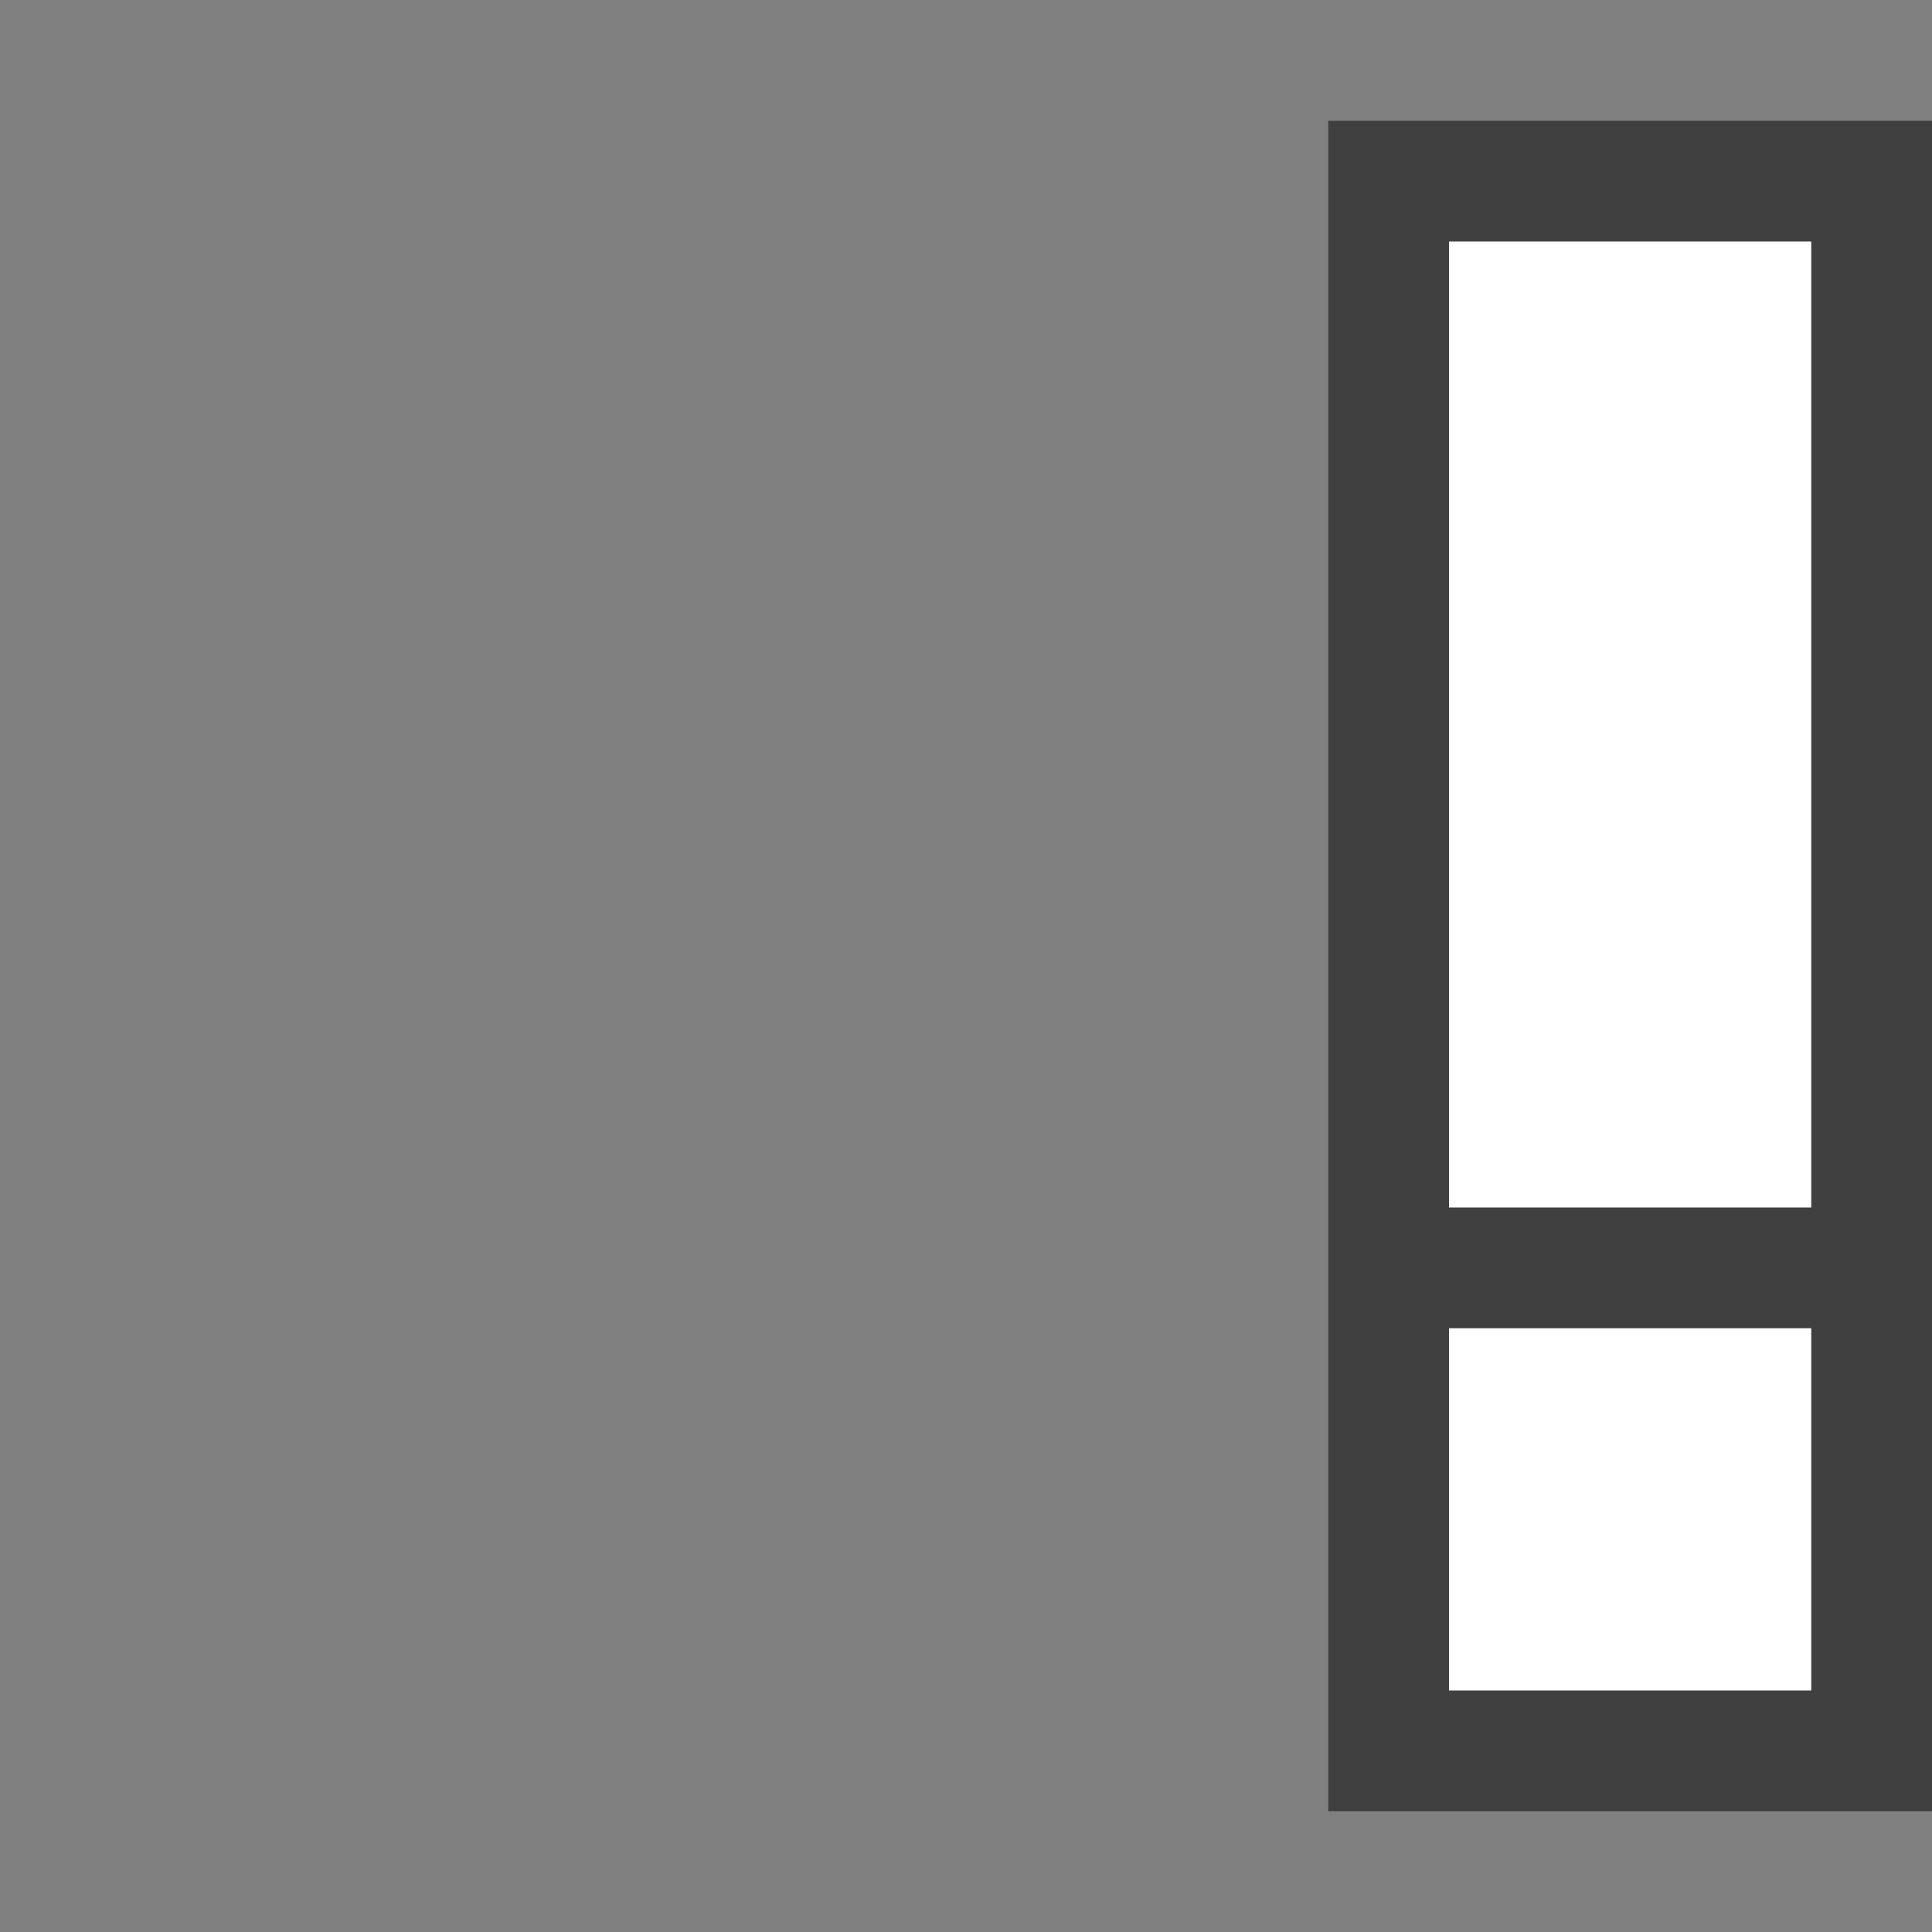 <?xml version="1.0" encoding="UTF-8" standalone="no"?>
<svg
   xmlns:dc="http://purl.org/dc/elements/1.1/"
   xmlns:cc="http://creativecommons.org/ns#"
   xmlns:rdf="http://www.w3.org/1999/02/22-rdf-syntax-ns#"
   xmlns:svg="http://www.w3.org/2000/svg"
   xmlns="http://www.w3.org/2000/svg"
   xmlns:sodipodi="http://sodipodi.sourceforge.net/DTD/sodipodi-0.dtd"
   xmlns:inkscape="http://www.inkscape.org/namespaces/inkscape"
   width="16px"
   height="16px"
   id="svg51826"
   version="1.1"
   inkscape:version="0.92.5 (2060ec1f9f, 2020-04-08)"
   sodipodi:docname="folder_dot.svg">
  <rect width="100%" height="100%" fill="#808080" stroke="none"/>
  <defs
     id="defs51828" />
  <sodipodi:namedview
     id="base"
     pagecolor="#ffffff"
     bordercolor="#666666"
     borderopacity="1.0"
     inkscape:pageopacity="0.0"
     inkscape:pageshadow="2"
     inkscape:zoom="25.499792"
     inkscape:cx="8.5781784"
     inkscape:cy="6.3930521"
     inkscape:current-layer="layer1"
     showgrid="true"
     inkscape:grid-bbox="true"
     inkscape:document-units="px"
     inkscape:snap-global="false"
     inkscape:window-width="3840"
     inkscape:window-height="2141"
     inkscape:window-x="0"
     inkscape:window-y="0"
     inkscape:window-maximized="1"
     inkscape:document-rotation="0"
     inkscape:pagecheckerboard="true">
    <inkscape:grid
       type="xygrid"
       id="grid51834" />
  </sodipodi:namedview>
  <g
     id="layer1"
     inkscape:label="Layer 1"
     inkscape:groupmode="layer">
    <rect
       style="opacity:0.5;fill:#000000;fill-opacity:1;stroke:none;stroke-width:3.923;stroke-miterlimit:4;stroke-dasharray:none;stroke-opacity:1"
       id="rect36351"
       width="5"
       height="14"
       x="11"
       y="1" />
    <rect
       style="opacity:1;fill:#ffffff;fill-opacity:1;stroke:none;stroke-width:6.685;stroke-miterlimit:4;stroke-dasharray:none;stroke-opacity:1"
       id="rect36319"
       width="3"
       height="8"
       x="12"
       y="2" />
    <rect
       style="opacity:1;fill:#ffffff;fill-opacity:1;stroke:none;stroke-width:4.094;stroke-miterlimit:4;stroke-dasharray:none;stroke-opacity:1"
       id="rect36319-9"
       width="3"
       height="3"
       x="12"
       y="11" />
  </g>
</svg>
